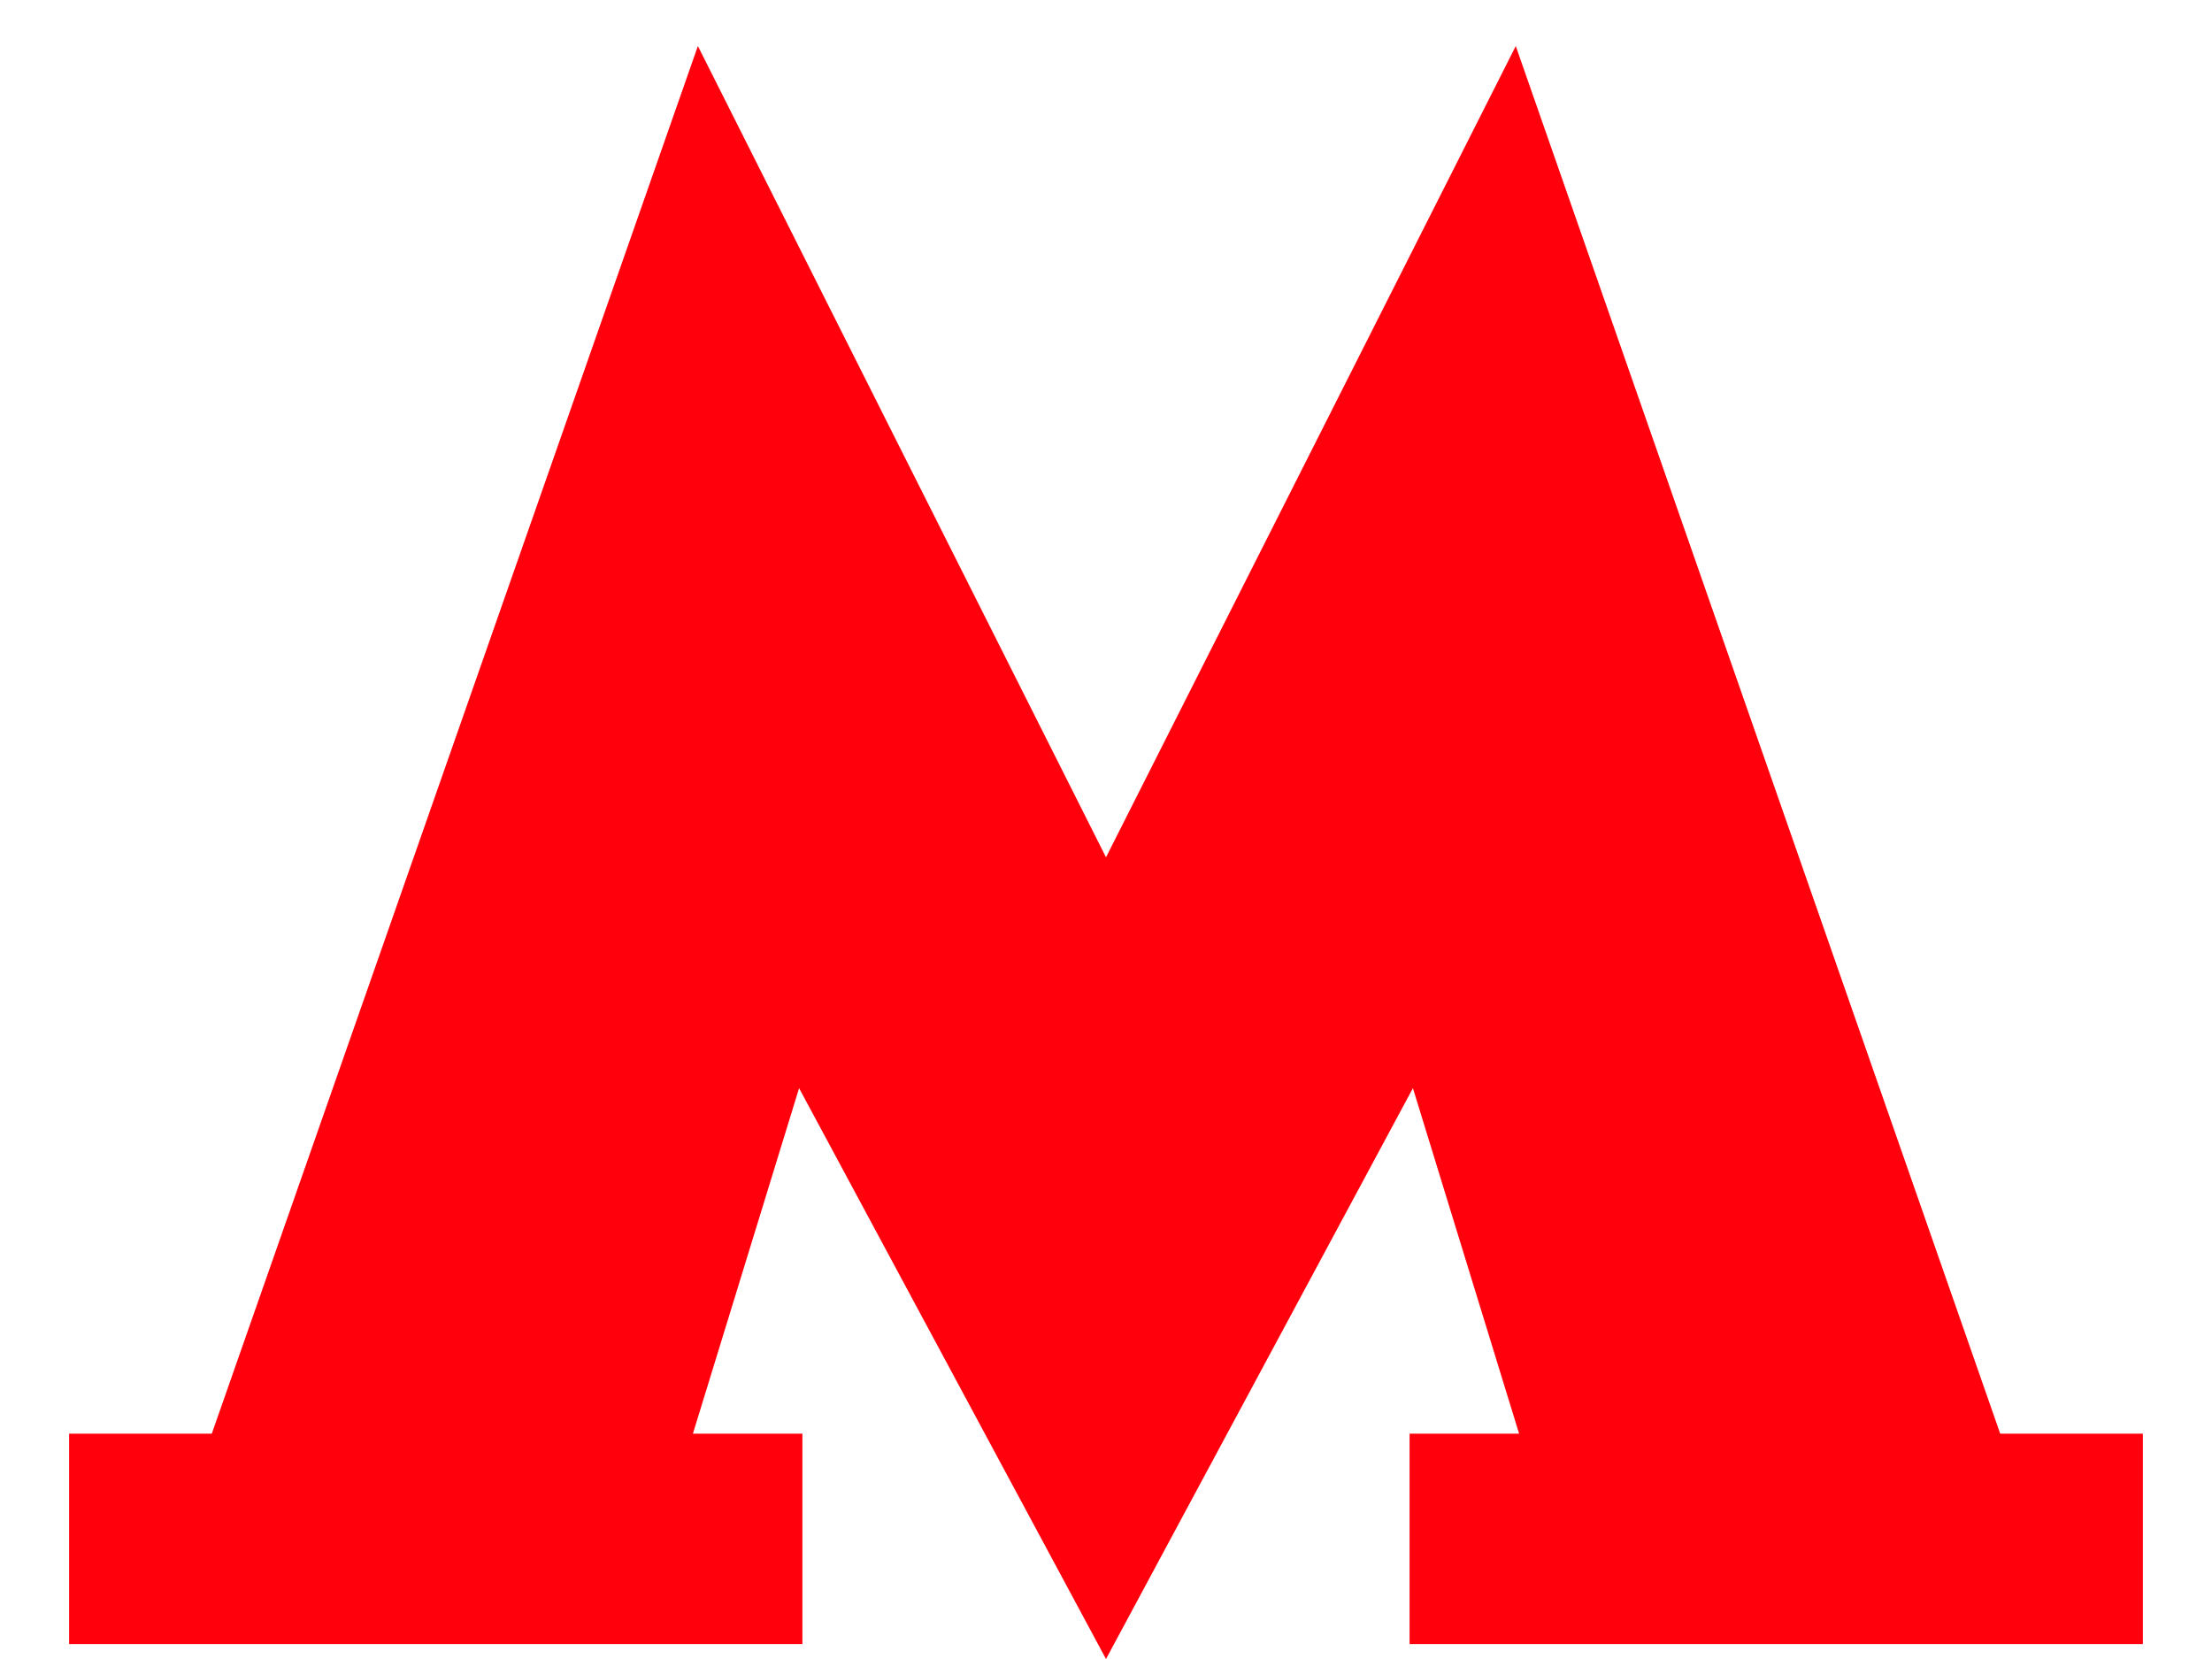 <svg width="16" height="12" viewBox="0 0 16 12" fill="none" xmlns="http://www.w3.org/2000/svg">
<path d="M14.468 10.37L10.964 0.333L8 6.201L5.048 0.333L1.532 10.37H0.5V11.892H5.804V10.37H5.012L5.78 7.871L8 12L10.22 7.871L10.988 10.37H10.196V11.892H15.5V10.37H14.468Z" fill="#FF000C"/>
</svg>
